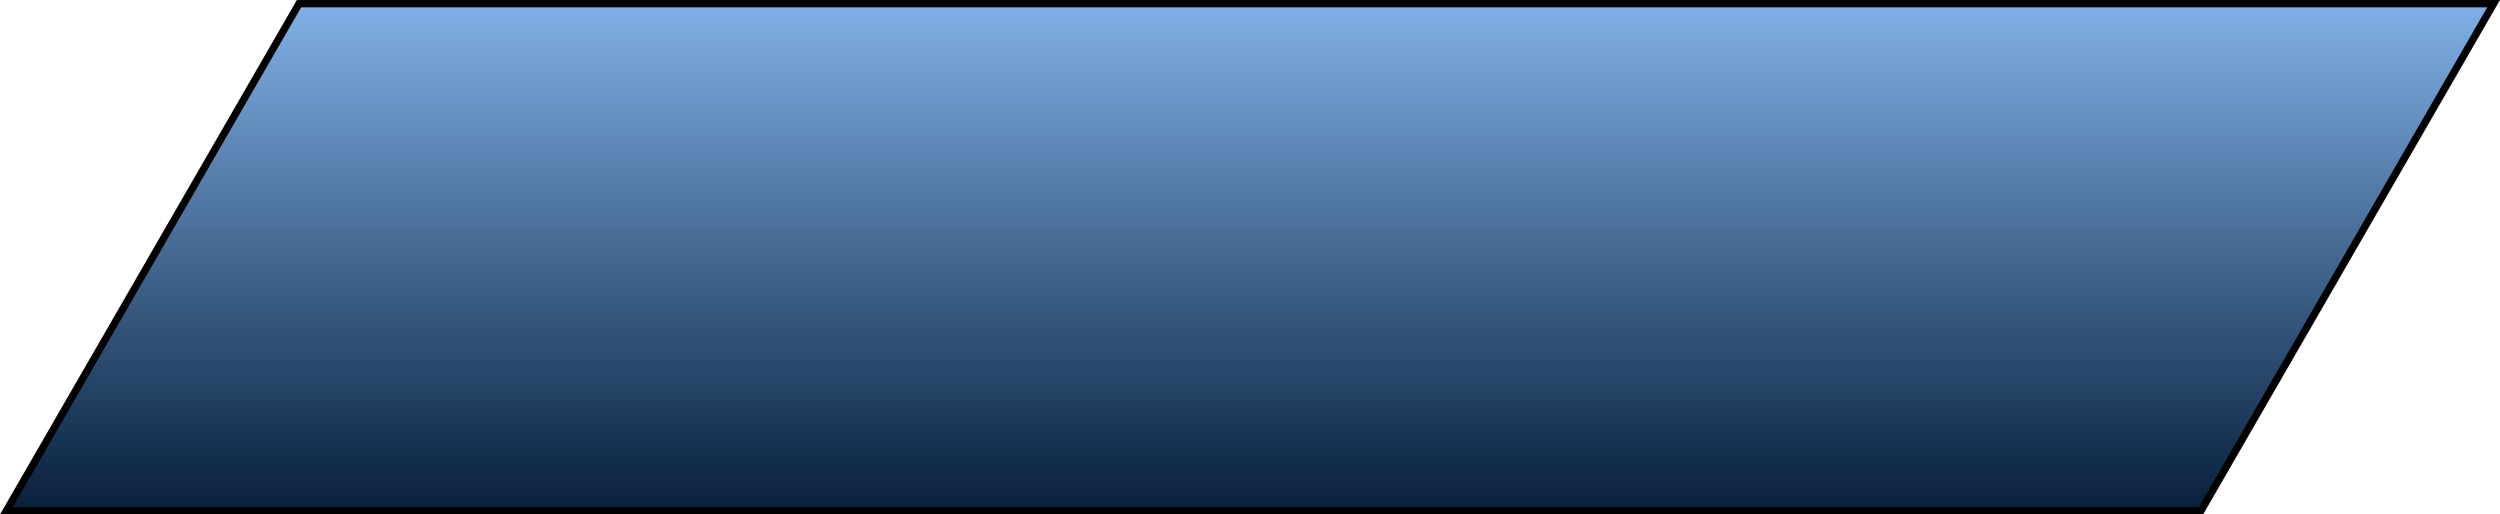 <svg id="Layer_1" data-name="Layer 1" xmlns="http://www.w3.org/2000/svg" xmlns:xlink="http://www.w3.org/1999/xlink" viewBox="0 0 170.1 35"><defs><style>.cls-1{fill:url(#linear-gradient);}</style><linearGradient id="linear-gradient" x1="85.05" y1="-7.96" x2="85.05" y2="67.83" gradientUnits="userSpaceOnUse"><stop offset="0.11" stop-color="#80b0e6"/><stop offset="0.56" stop-color="#08213d"/></linearGradient></defs><polygon class="cls-1" points="0.43 34.75 20.34 0.25 169.67 0.25 149.76 34.75 0.43 34.75"/><path d="M170.45,2.21l-19.62,34H2.09l19.62-34H170.45m.87-.5H21.42l-20.2,35h149.9l20.2-35Z" transform="translate(-1.22 -1.71)"/></svg>